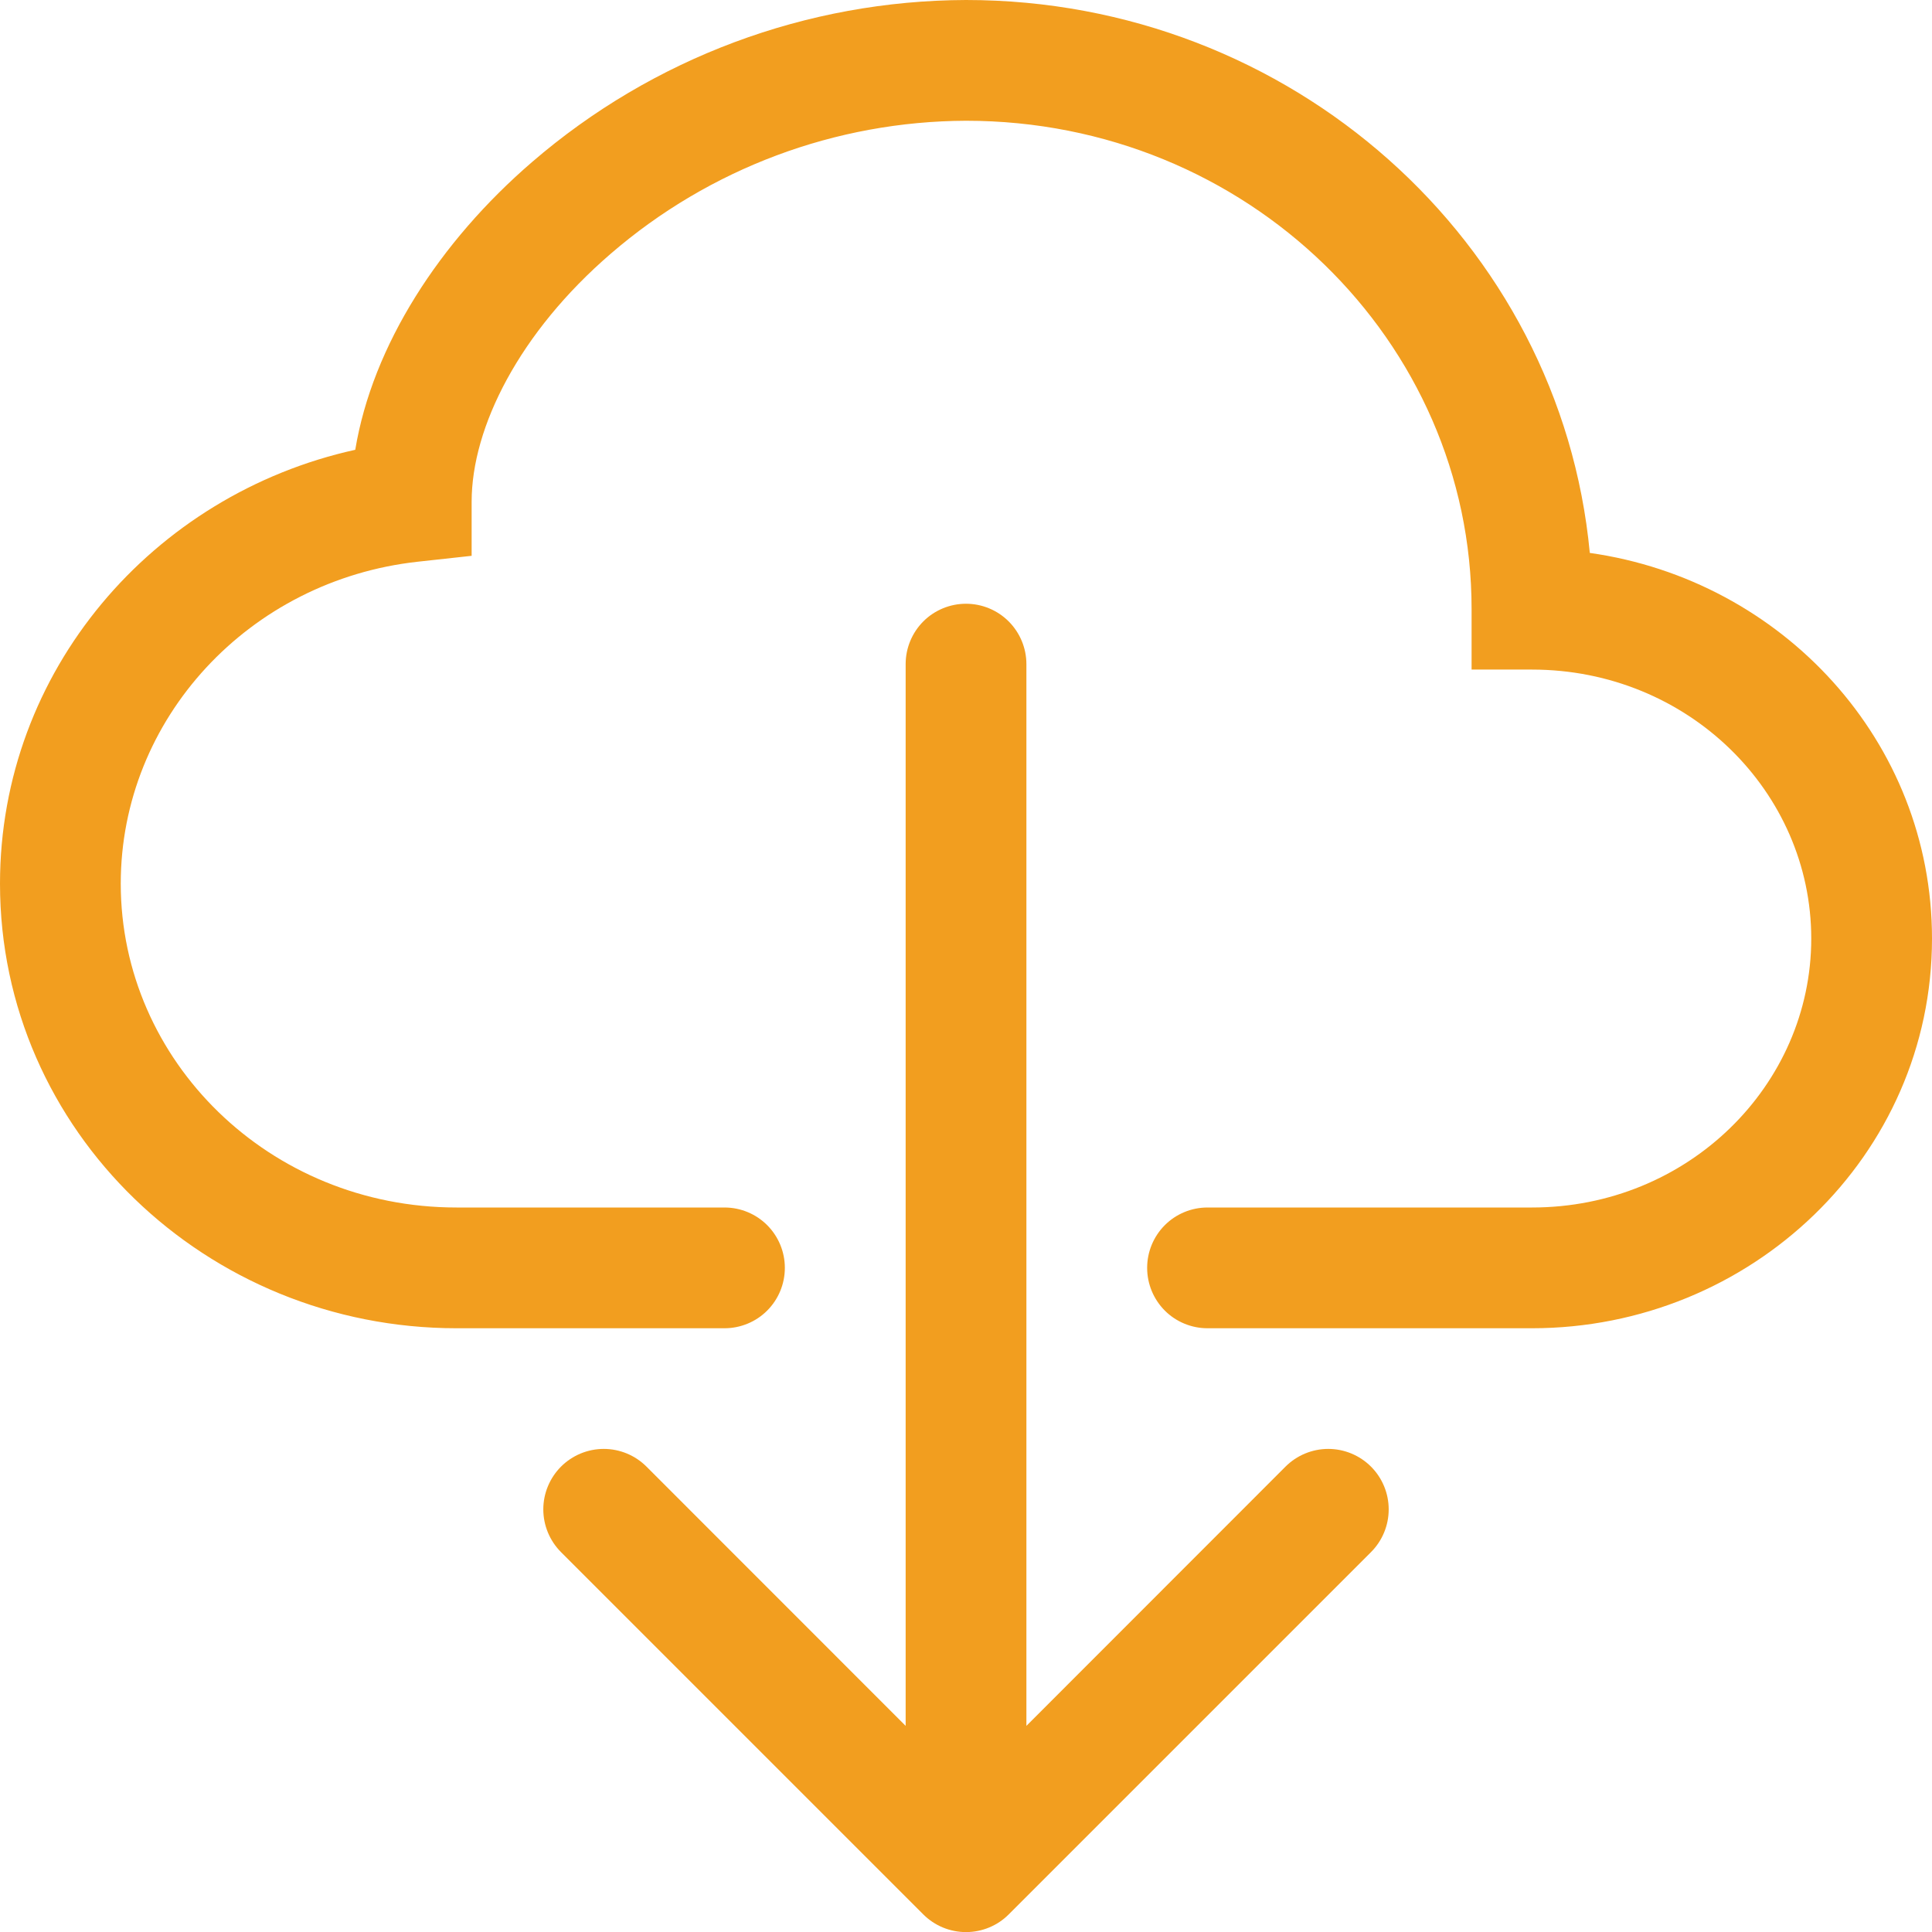 <svg 
  width="42" 
  height="42" 
  viewBox="0 0 42 42" 
  fill="none" 
  xmlns="http://www.w3.org/2000/svg"
>
  <path 
    d="M11.566 3.523C14.189 1.26 17.536 0.011 21 0C28.061 0 33.923 
      5.25 34.561 12.02C38.74 12.611 42 16.11 42 20.404C42 25.119 38.068 
      28.875 33.303 28.875H26.25C25.902 28.875 25.568 28.737 25.322 28.491C25.076 
      28.244 24.938 27.911 24.938 27.562C24.938 27.214 25.076 26.881 25.322 
      26.634C25.568 26.388 25.902 26.25 26.25 26.25H33.306C36.695 26.25 39.375 
      23.593 39.375 20.404C39.375 17.212 36.697 14.556 33.303 14.556H31.991V13.243C31.994 
      7.416 27.111 2.625 21 2.625C18.165 2.636 15.427 3.66 13.28 5.513C11.293 7.224 
      10.253 9.287 10.253 10.907V12.083L9.085 12.211C5.418 12.613 2.625 15.624 2.625 
      19.21C2.625 23.061 5.854 26.25 9.925 26.25H15.75C16.098 26.25 16.432 26.388 
      16.678 26.634C16.924 26.881 17.062 27.214 17.062 27.562C17.062 27.911 16.924 
      28.244 16.678 28.491C16.432 28.737 16.098 28.875 15.75 28.875H9.925C4.484 
      28.875 0 24.586 0 19.21C0 14.582 3.323 10.749 7.723 9.778C8.098 7.513 
      9.555 5.255 11.566 3.523Z" 
    fill="#F29E1F"
  />
  <path 
    d="M20.071 41.617C20.193 41.739 20.338 41.836 20.497 41.902C20.657 
      41.968 20.828 42.002 21 42.002C21.173 42.002 21.344 41.968 
      21.503 41.902C21.663 41.836 21.808 41.739 21.929 41.617L29.804 
      33.742C30.051 33.495 30.189 33.161 30.189 32.812C30.189 32.464 
      30.051 32.13 29.804 31.883C29.558 31.637 29.224 31.498 28.875 
      31.498C28.527 31.498 28.192 31.637 27.946 31.883L22.313 37.519V14.438C22.313 
      14.089 22.174 13.756 21.928 13.509C21.682 13.263 21.348 13.125 21 
      13.125C20.652 13.125 20.318 13.263 20.072 13.509C19.826 13.756 19.688 
      14.089 19.688 14.438V37.519L14.054 31.883C13.808 31.637 13.474 
      31.498 13.125 31.498C12.777 31.498 12.442 31.637 12.196 31.883C11.95 
      32.13 11.811 32.464 11.811 32.812C11.811 33.161 11.95 33.495 12.196 
      33.742L20.071 41.617Z" 
    fill="#F29E1F"
  />
</svg>
